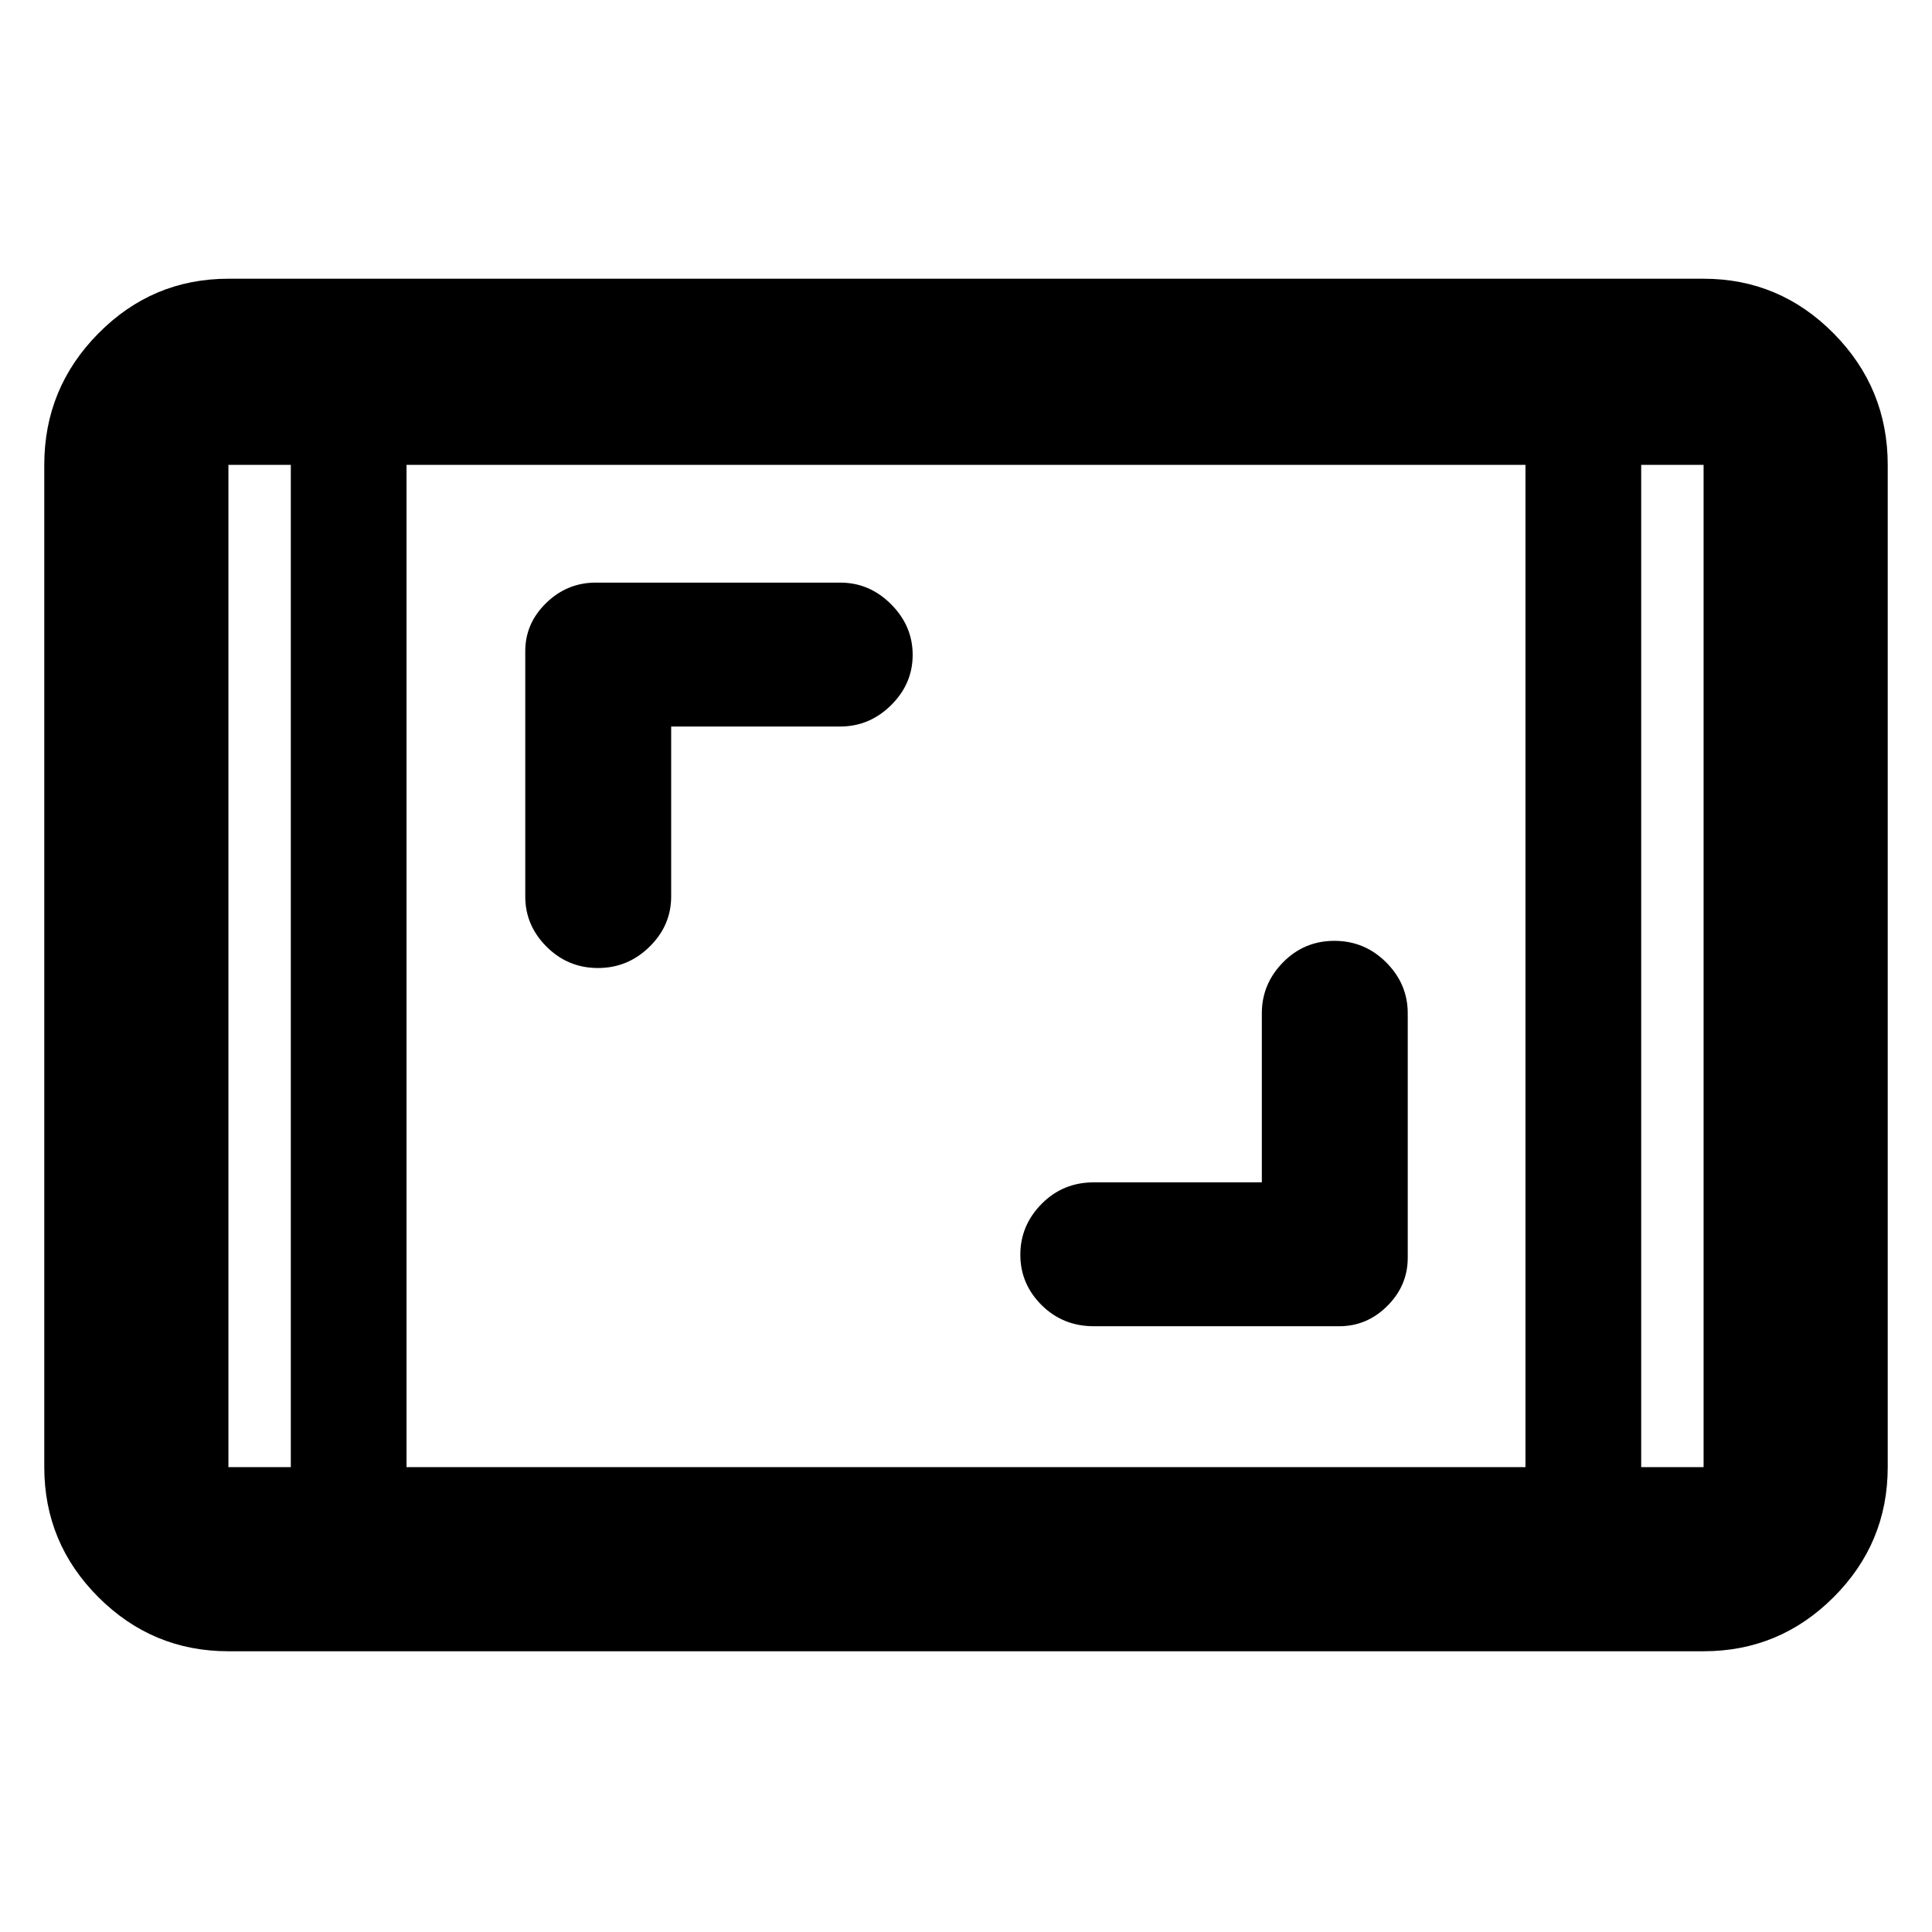 <svg xmlns="http://www.w3.org/2000/svg" height="48" viewBox="0 -960 960 960" width="48"><path d="M113.5-139.5q-37.744 0-64.622-26.878T22-231v-498q0-38.156 26.878-65.328Q75.756-821.5 113.5-821.5h733q37.744 0 64.622 27.172T938-729v498q0 37.744-26.878 64.622T846.5-139.5h-733Zm31-589.5h-31v498h31v-498ZM202-231h556v-498H202v498Zm613.5-498v498h31v-498h-31Zm0 0h31-31Zm-671 0h-31 31ZM627-372.5h-83.5q-15.35 0-25.925 10.703Q507-351.093 507-336.547 507-322 517.575-311.5T543.5-301h121.943q13.824 0 23.94-10.117Q699.5-321.233 699.5-335v-121.5q0-14.567-10.703-25.283-10.704-10.717-25.75-10.717-15.047 0-25.547 10.717Q627-471.067 627-456.5v84ZM333.5-599h84q14.567 0 25.283-10.605 10.717-10.604 10.717-25 0-14.395-10.717-25.145-10.716-10.75-25.283-10.75H296q-14.2 0-24.6 10.117-10.4 10.116-10.4 23.94V-514.5q0 14.35 10.605 24.925Q282.209-479 297.105-479q14.895 0 25.645-10.575T333.5-514.5V-599Z"/></svg>